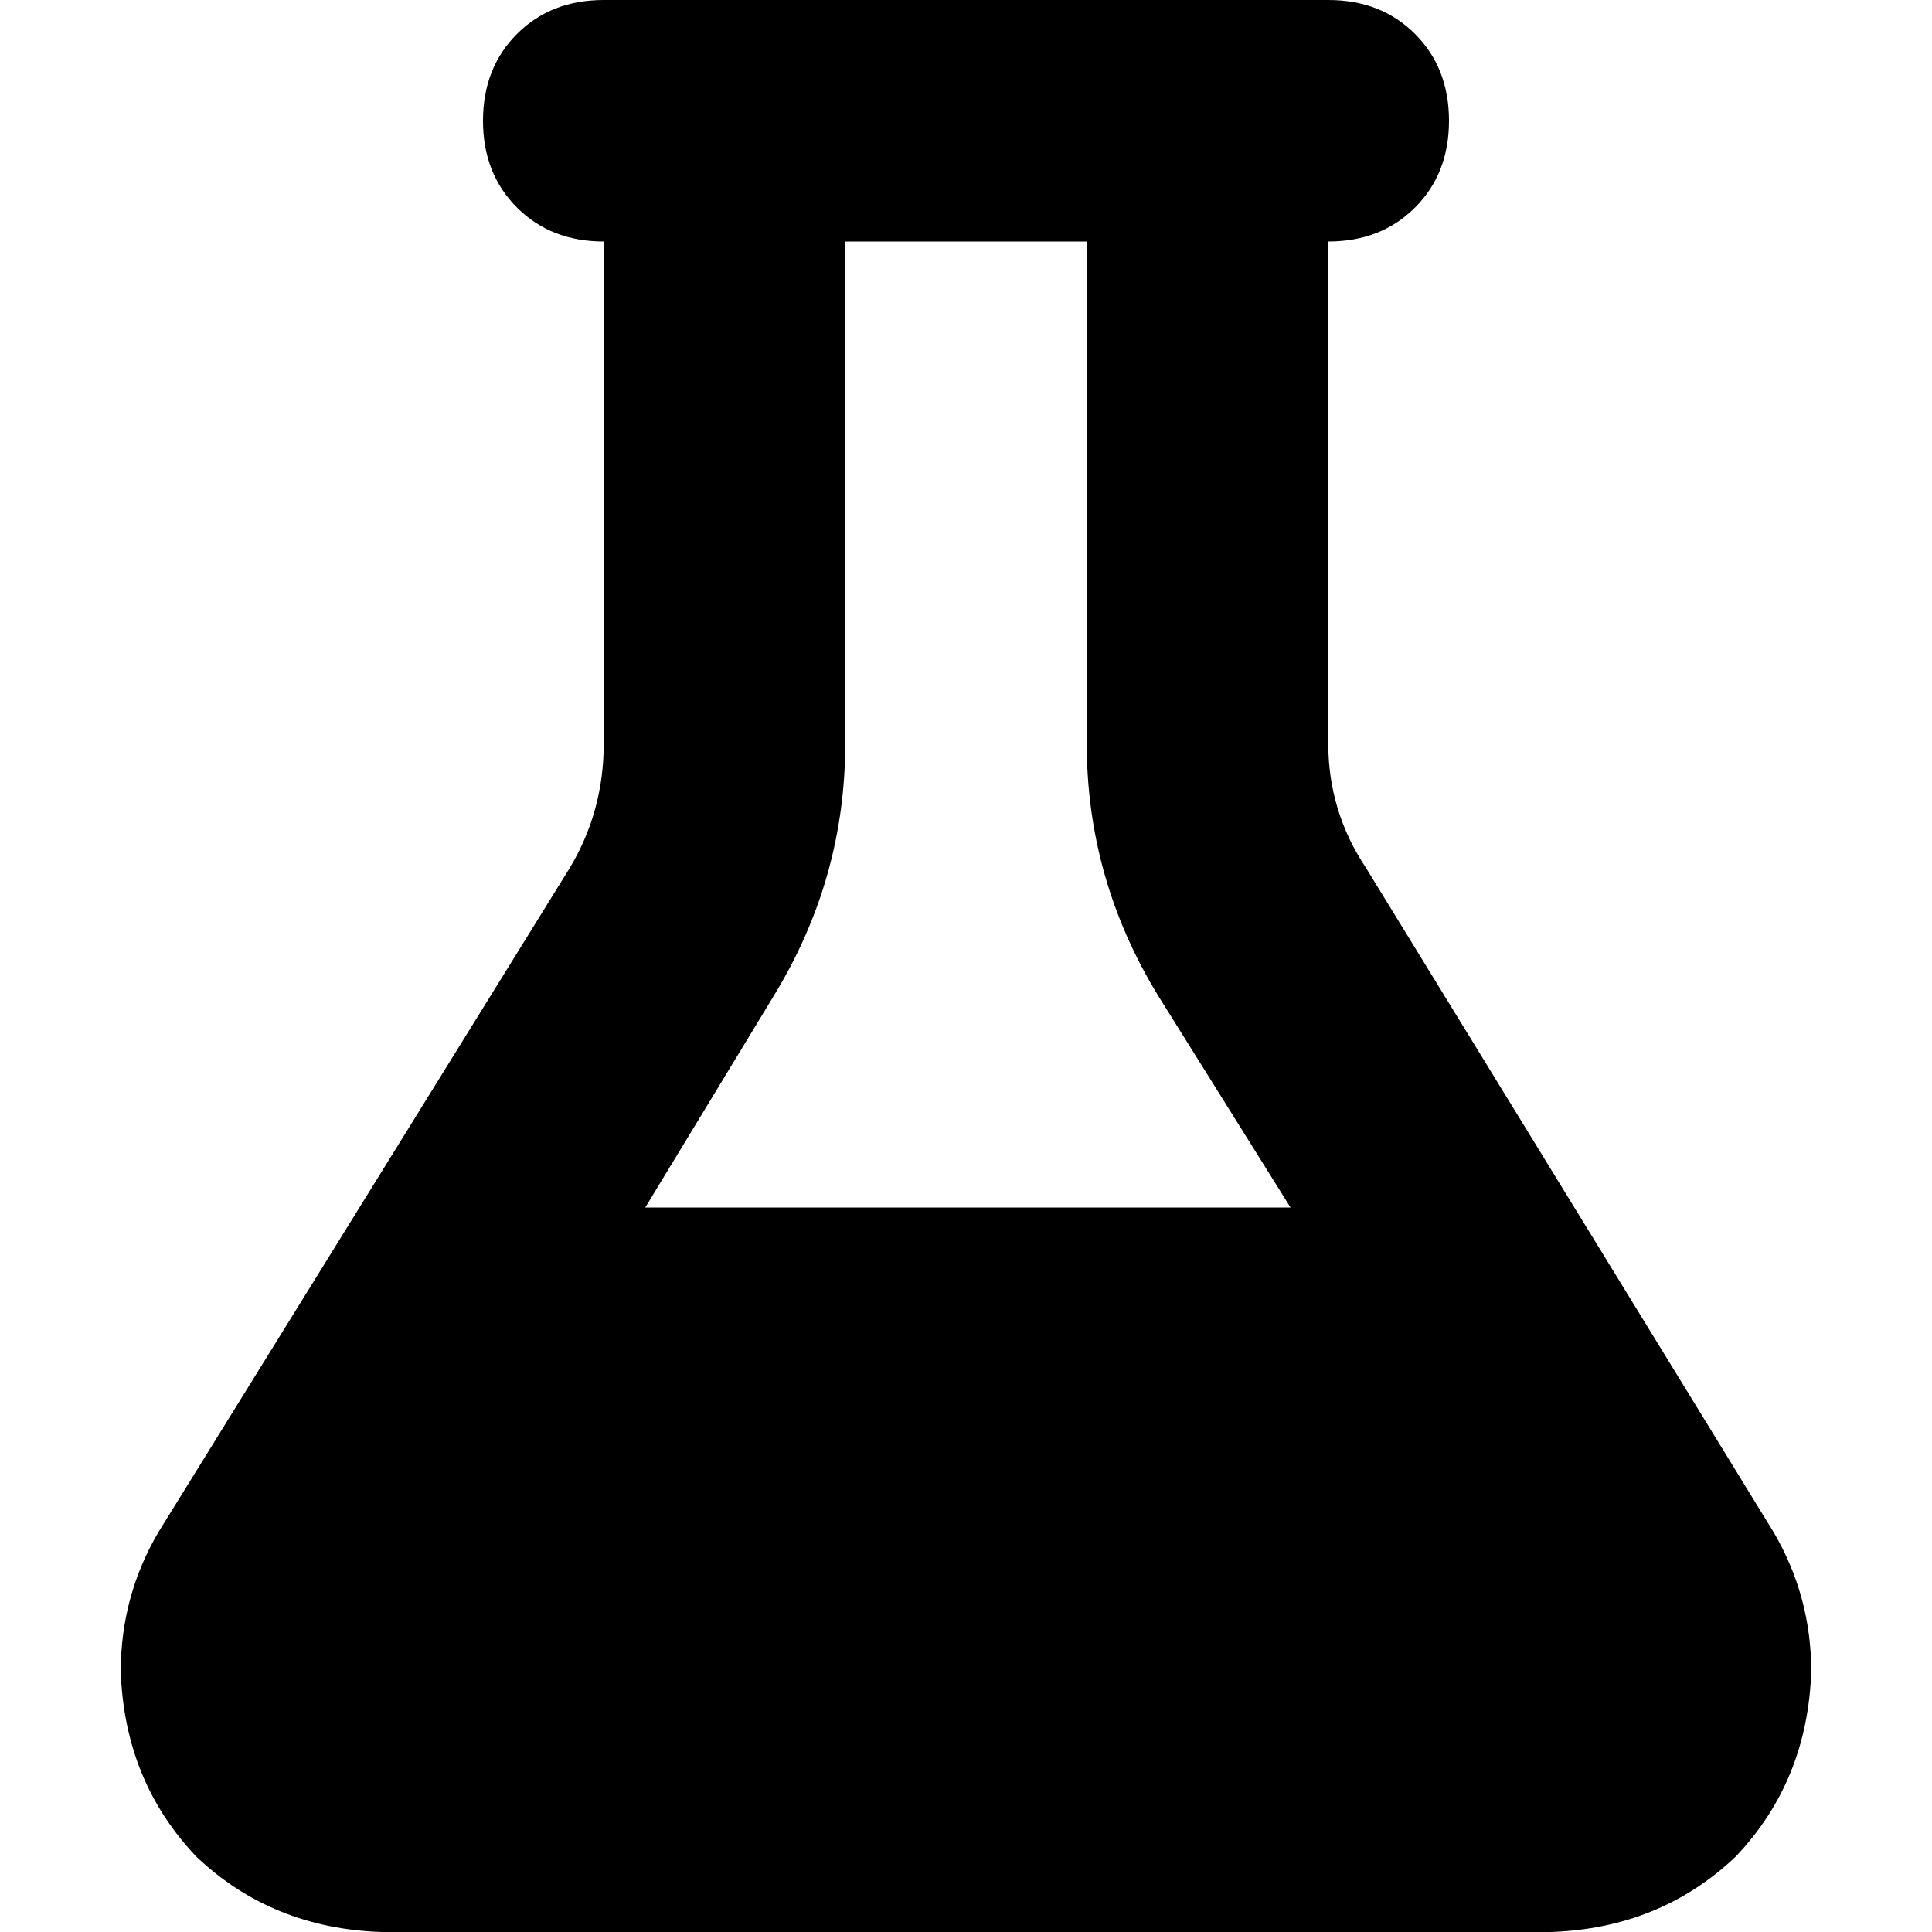 <svg xmlns="http://www.w3.org/2000/svg" viewBox="0 0 512 512">
  <path d="M 320 0 L 192 0 L 320 0 L 160 0 Q 146 0 137 9 Q 128 18 128 32 Q 128 46 137 55 Q 146 64 160 64 L 160 197 L 160 197 Q 160 215 151 230 L 42 406 L 42 406 Q 32 423 32 443 Q 33 472 52 492 Q 72 511 101 512 L 411 512 L 411 512 Q 440 511 460 492 Q 479 472 480 443 Q 480 423 470 406 L 362 230 L 362 230 Q 352 215 352 197 L 352 64 L 352 64 Q 366 64 375 55 Q 384 46 384 32 Q 384 18 375 9 Q 366 0 352 0 L 320 0 L 320 0 Z M 224 197 L 224 64 L 224 197 L 224 64 L 288 64 L 288 64 L 288 197 L 288 197 Q 288 233 307 264 L 342 320 L 342 320 L 171 320 L 171 320 L 205 264 L 205 264 Q 224 233 224 197 L 224 197 Z" />
</svg>
